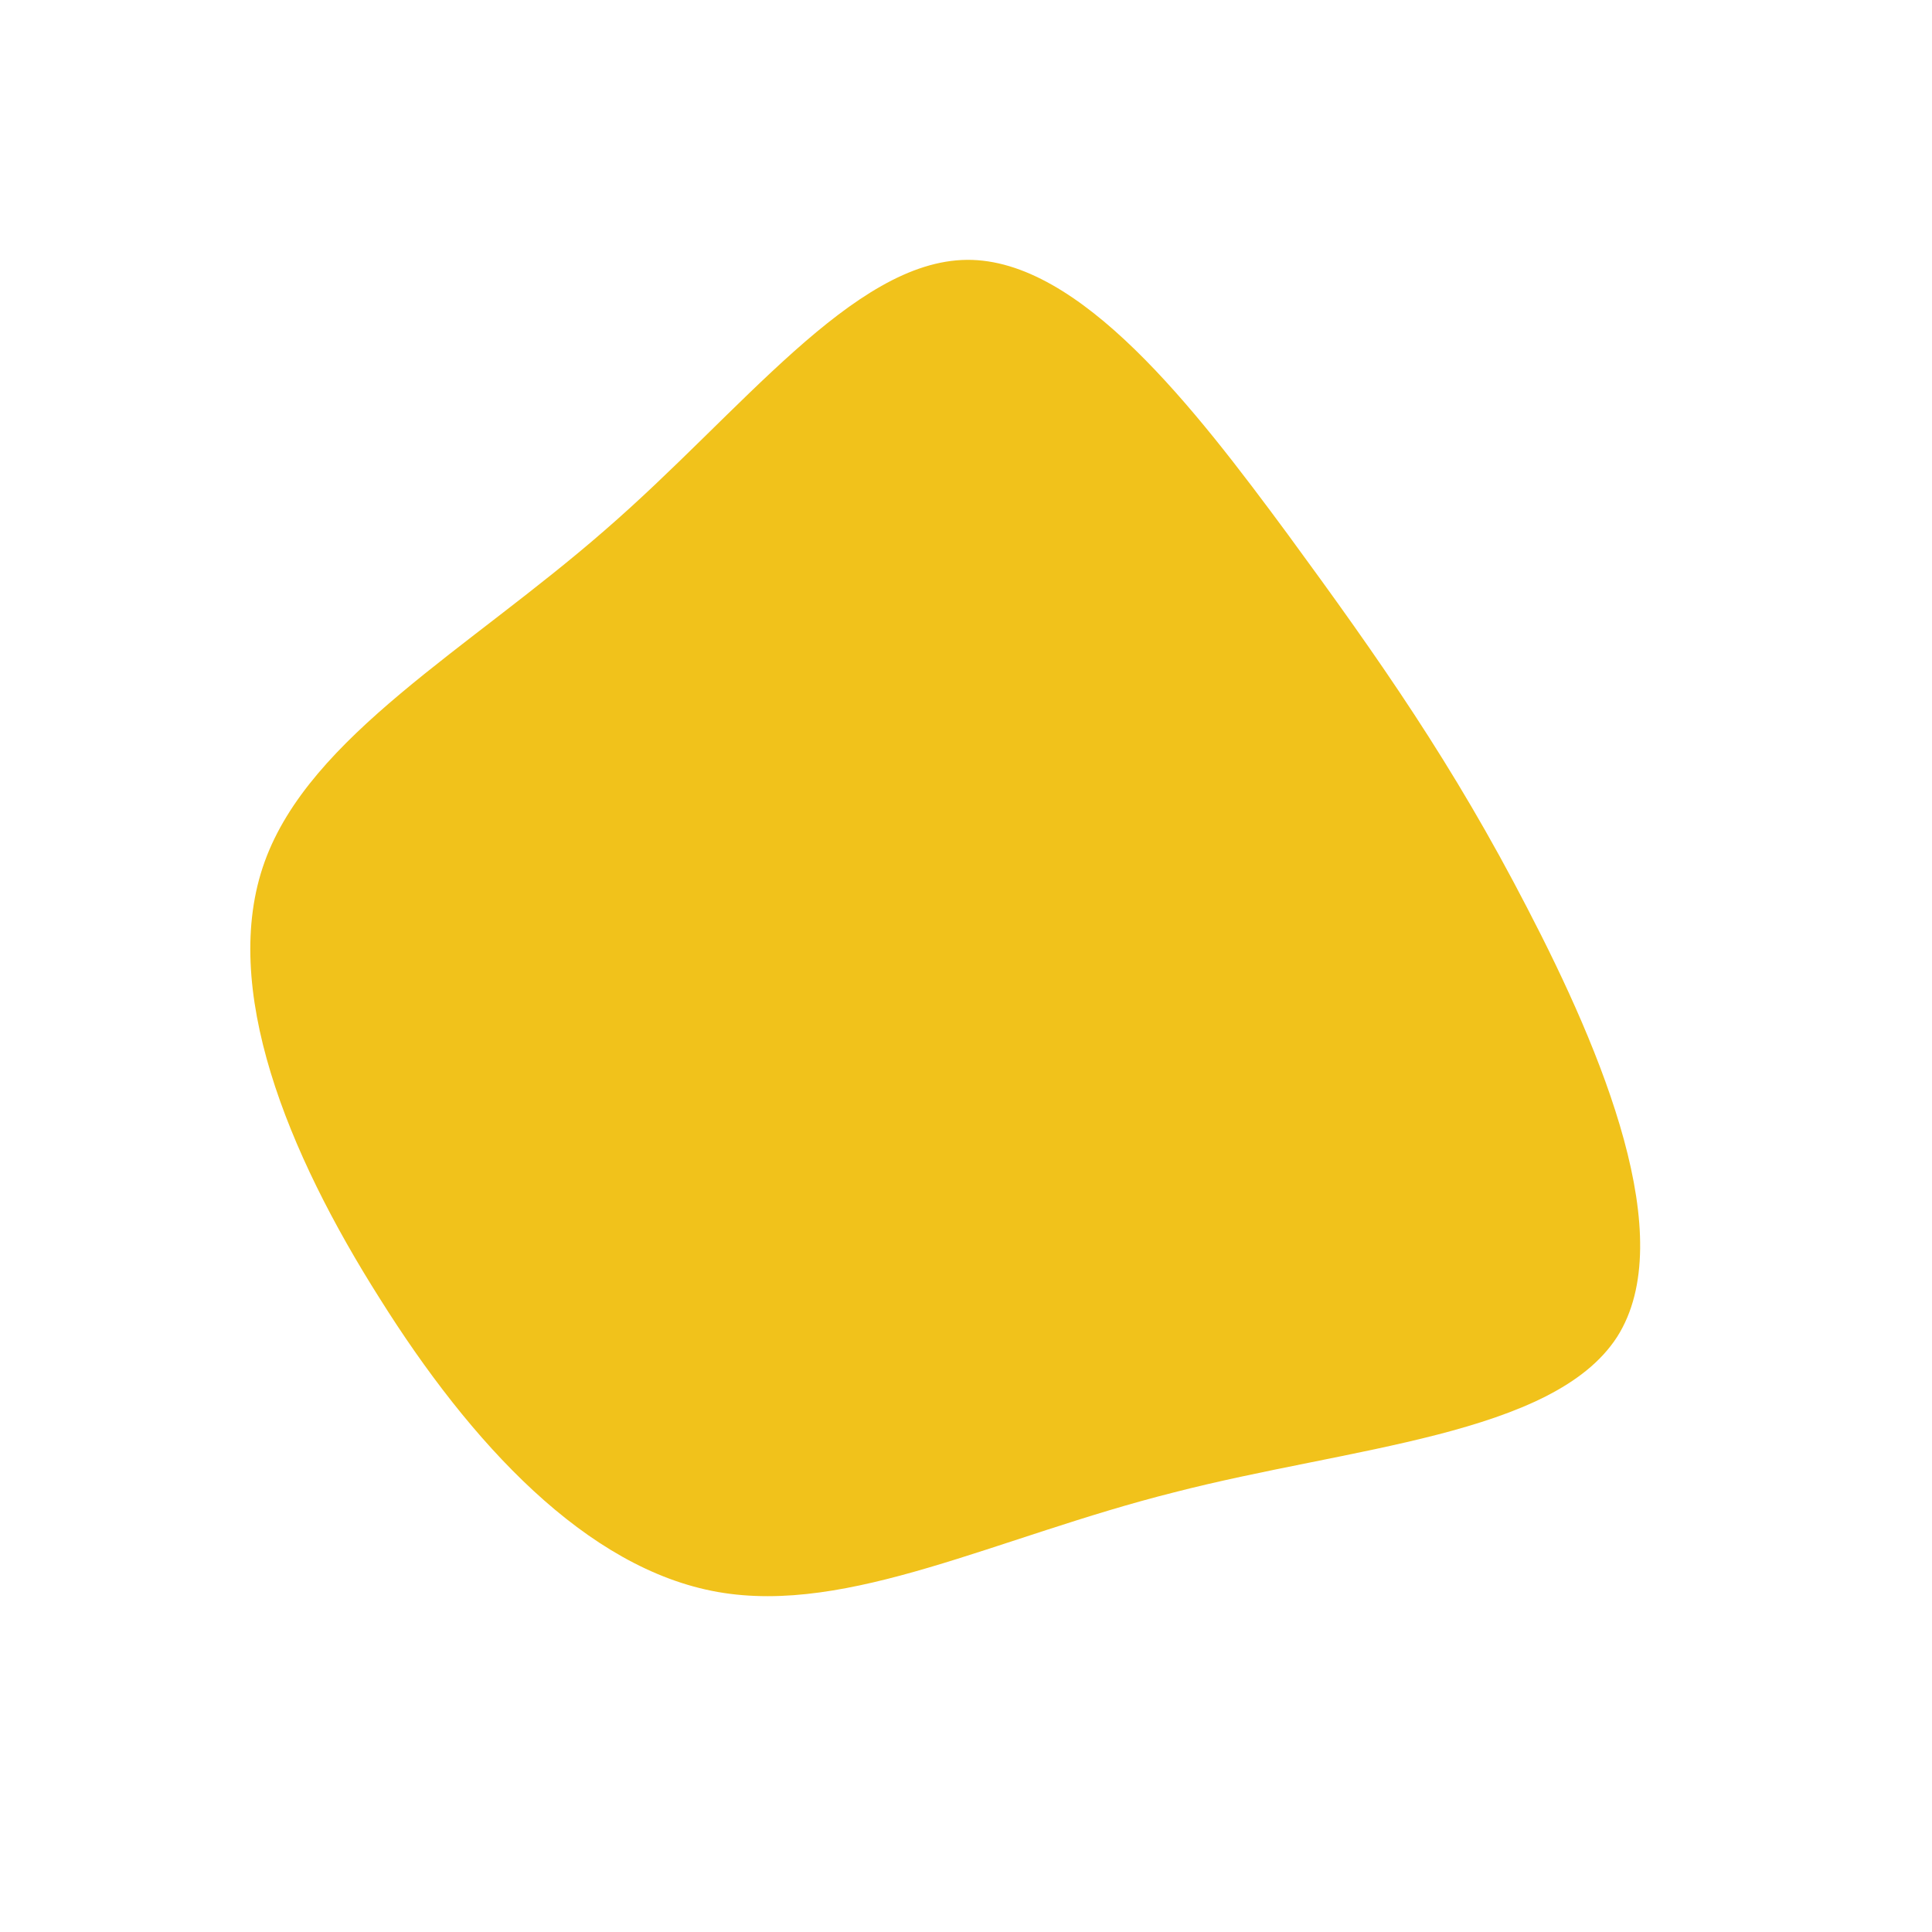 <?xml version="1.0" standalone="no"?>
<svg viewBox="0 0 200 200" xmlns="http://www.w3.org/2000/svg">
  <path fill="#F1C21B" d="M33.3,-44.7C42.9,-31.6,50.4,-20.9,58.1,-6C65.9,9,73.9,28.2,67.4,38.4C60.8,48.6,39.7,49.8,21.5,54.5C3.2,59.1,-12.1,67.2,-25.7,64.8C-39.3,62.4,-51.3,49.4,-60.7,34.4C-70.2,19.4,-77.3,2.2,-72.6,-10.8C-67.9,-23.8,-51.5,-32.8,-37.4,-45.1C-23.3,-57.3,-11.7,-73,0.1,-73.1C11.8,-73.2,23.7,-57.7,33.3,-44.7Z" transform="translate(100 100)" />
</svg>

